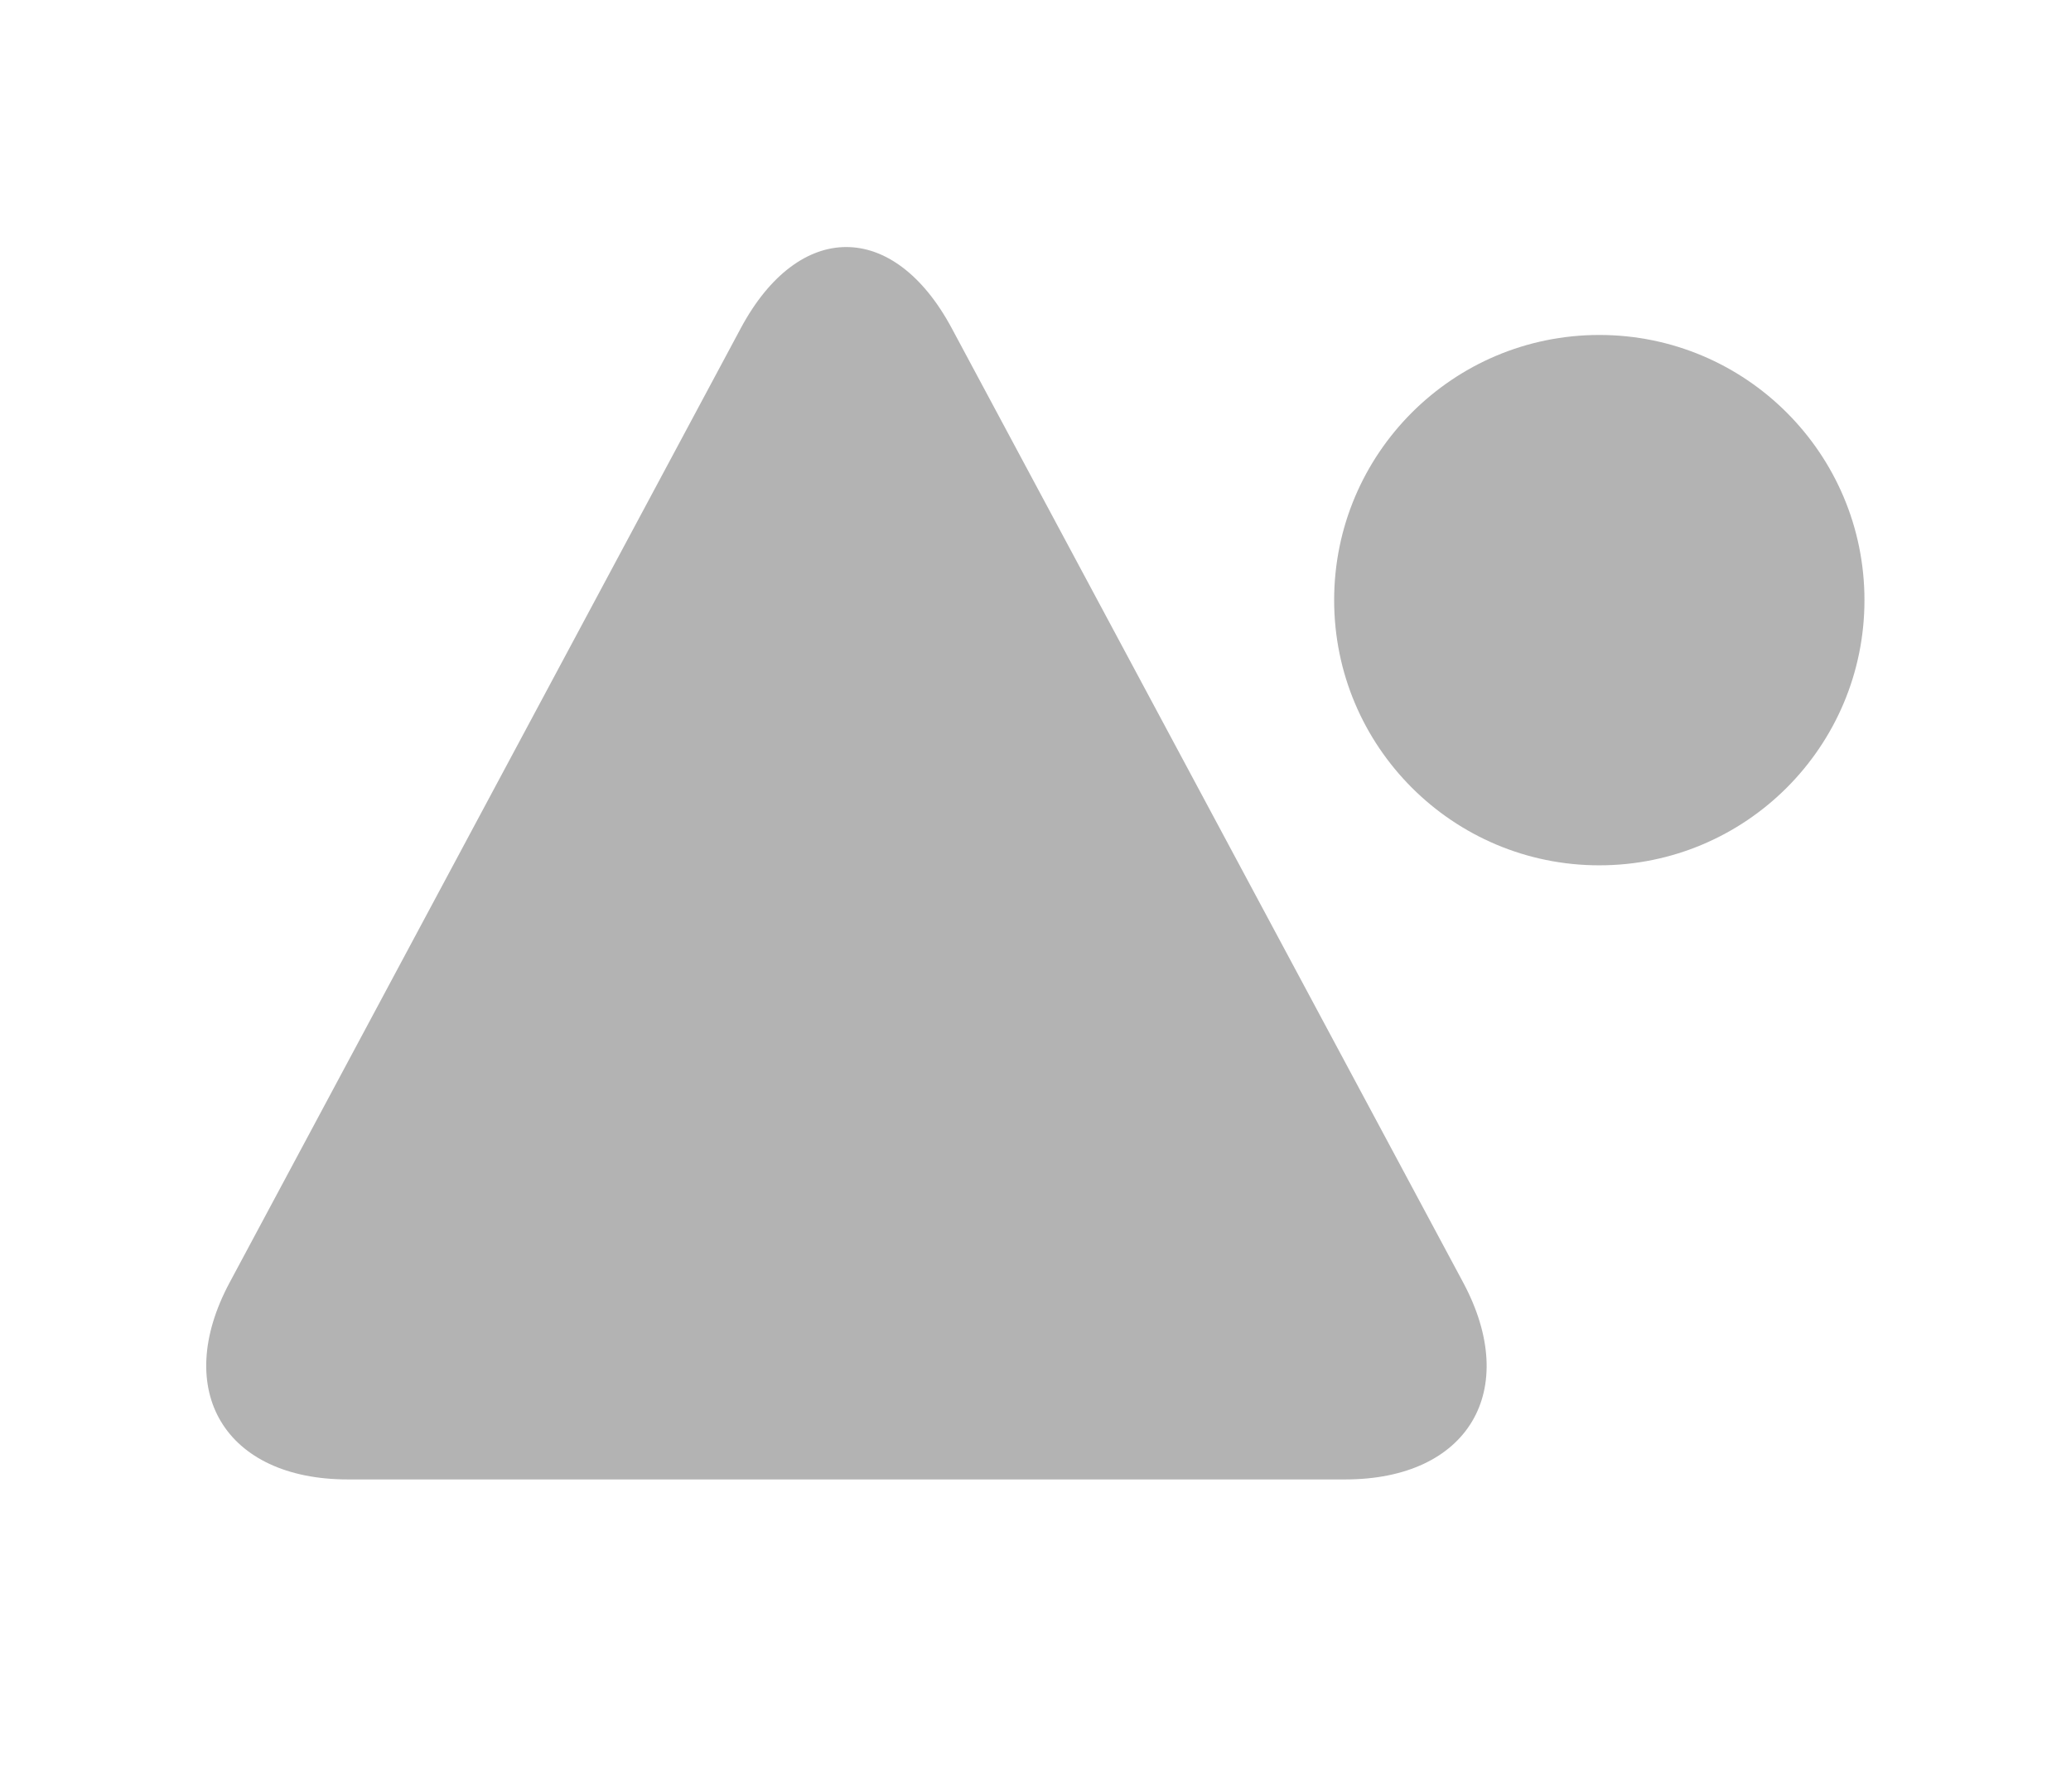 <?xml version="1.0" encoding="utf-8"?>
<!-- Generator: Adobe Illustrator 23.0.0, SVG Export Plug-In . SVG Version: 6.00 Build 0)  -->
<svg version="1.1" id="Слой_1" xmlns="http://www.w3.org/2000/svg" xmlns:xlink="http://www.w3.org/1999/xlink" x="0px" y="0px"
	 viewBox="0 0 371 321" style="enable-background:new 0 0 371 321;" xml:space="preserve">
<style type="text/css">
	.st0{fill:#B3B3B3;}
</style>
<g>
	<path class="st0" d="M170.5,58.8c-10.4-19.4-27.4-19.4-37.8,0l-91.6,171C30.8,249.1,40.3,265,62.3,265H241
		c22,0,31.5-15.9,21.1-35.3L170.5,58.8z"/>
</g>
<circle class="st0" cx="286.5" cy="107.5" r="47.5"/>
<path class="st0" d="M259-56"/>
<g>
</g>
<g>
</g>
<g>
</g>
<g>
</g>
<g>
</g>
<g>
</g>
<g>
</g>
<g>
</g>
<g>
</g>
<g>
</g>
<g>
</g>
<g>
</g>
<g>
</g>
<g>
</g>
<g>
</g>
</svg>
